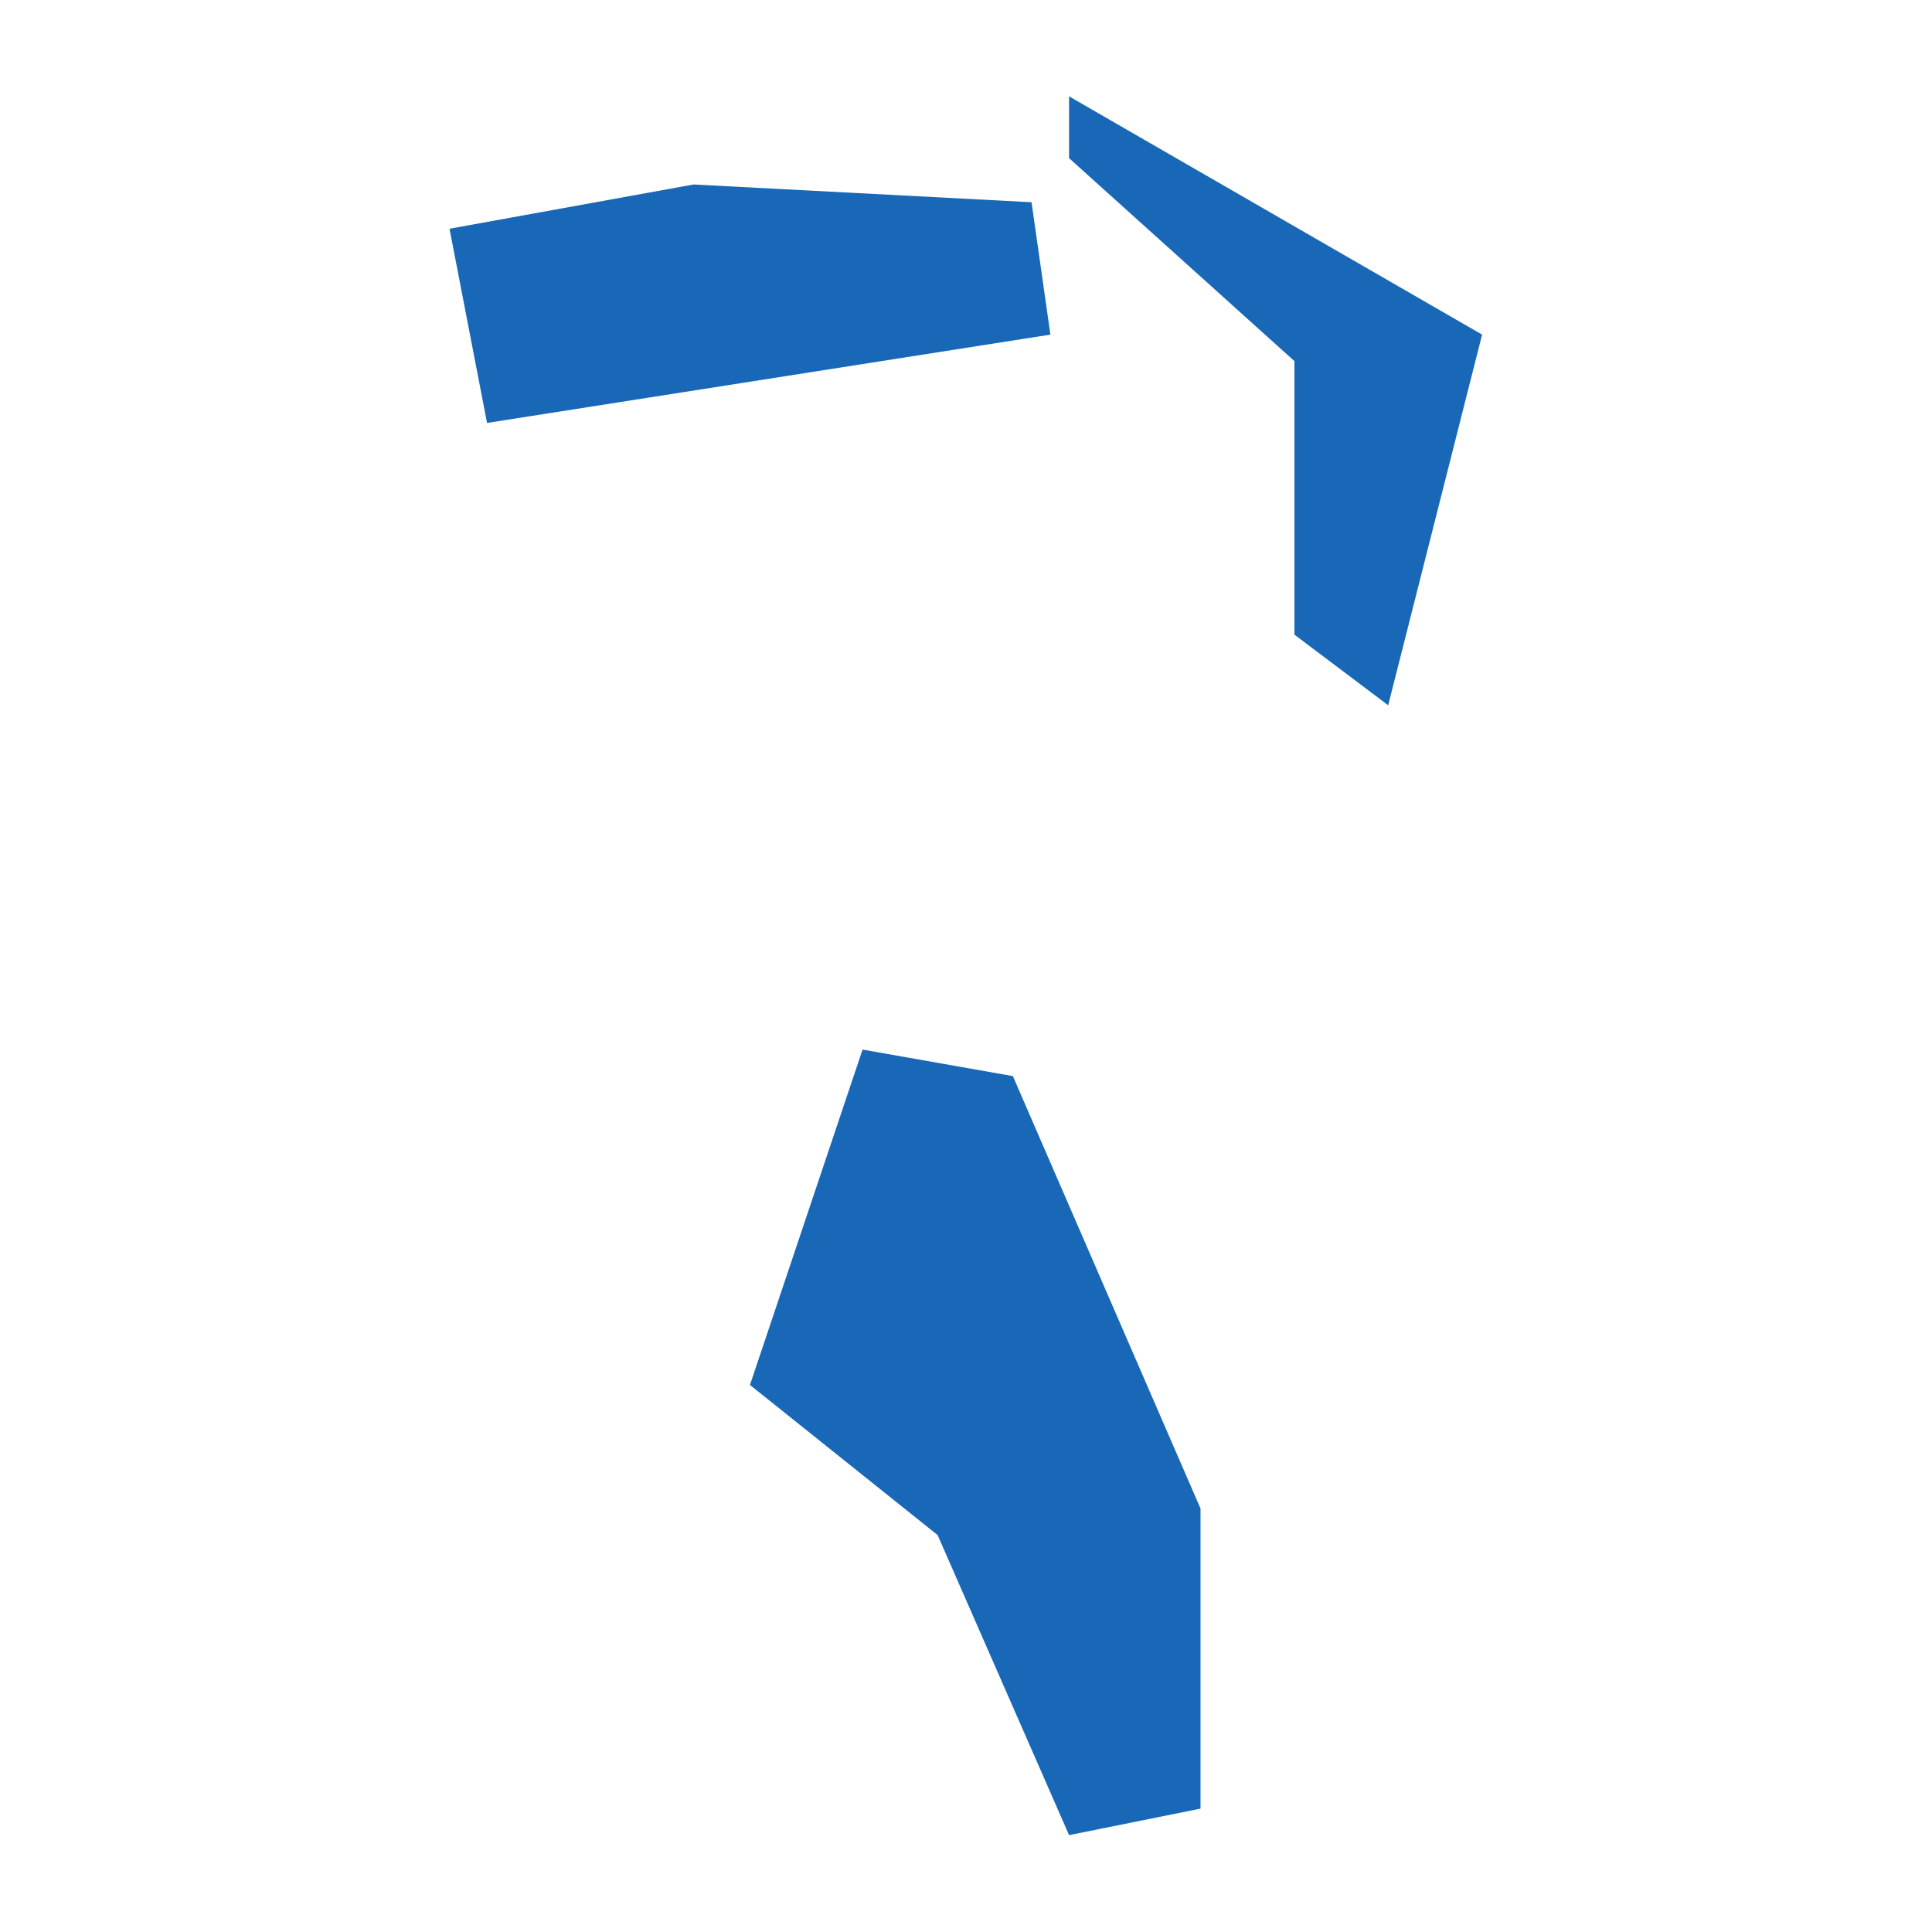 <?xml version="1.0" standalone="no"?>
<!DOCTYPE svg PUBLIC "-//W3C//DTD SVG 20010904//EN"
 "http://www.w3.org/TR/2001/REC-SVG-20010904/DTD/svg10.dtd">
<svg version="1.0" xmlns="http://www.w3.org/2000/svg" viewBox="0 0 1024 1024" preserveAspectRatio="xMidYMid meet" width="1024pt" height="1024pt">
 <g transform="translate(-28607.258,-56507.956)scale(98.968)" fill="#000000" stroke="none">
    <path
    d="M295.485,580.658L294.781,580.8L294.077,579.193L293.072,578.389L293.675,576.593L294.48,576.735L295.485,579.051ZM294.681,572.764L291.664,573.237L291.463,572.197L292.77,571.96L294.58,572.055ZM296.993,572.764L296.49,574.749L295.988,574.371L295.988,572.906L294.781,571.819L294.781,571.488Z"
    fill="#1868b7"
    />
  </g>
</svg>